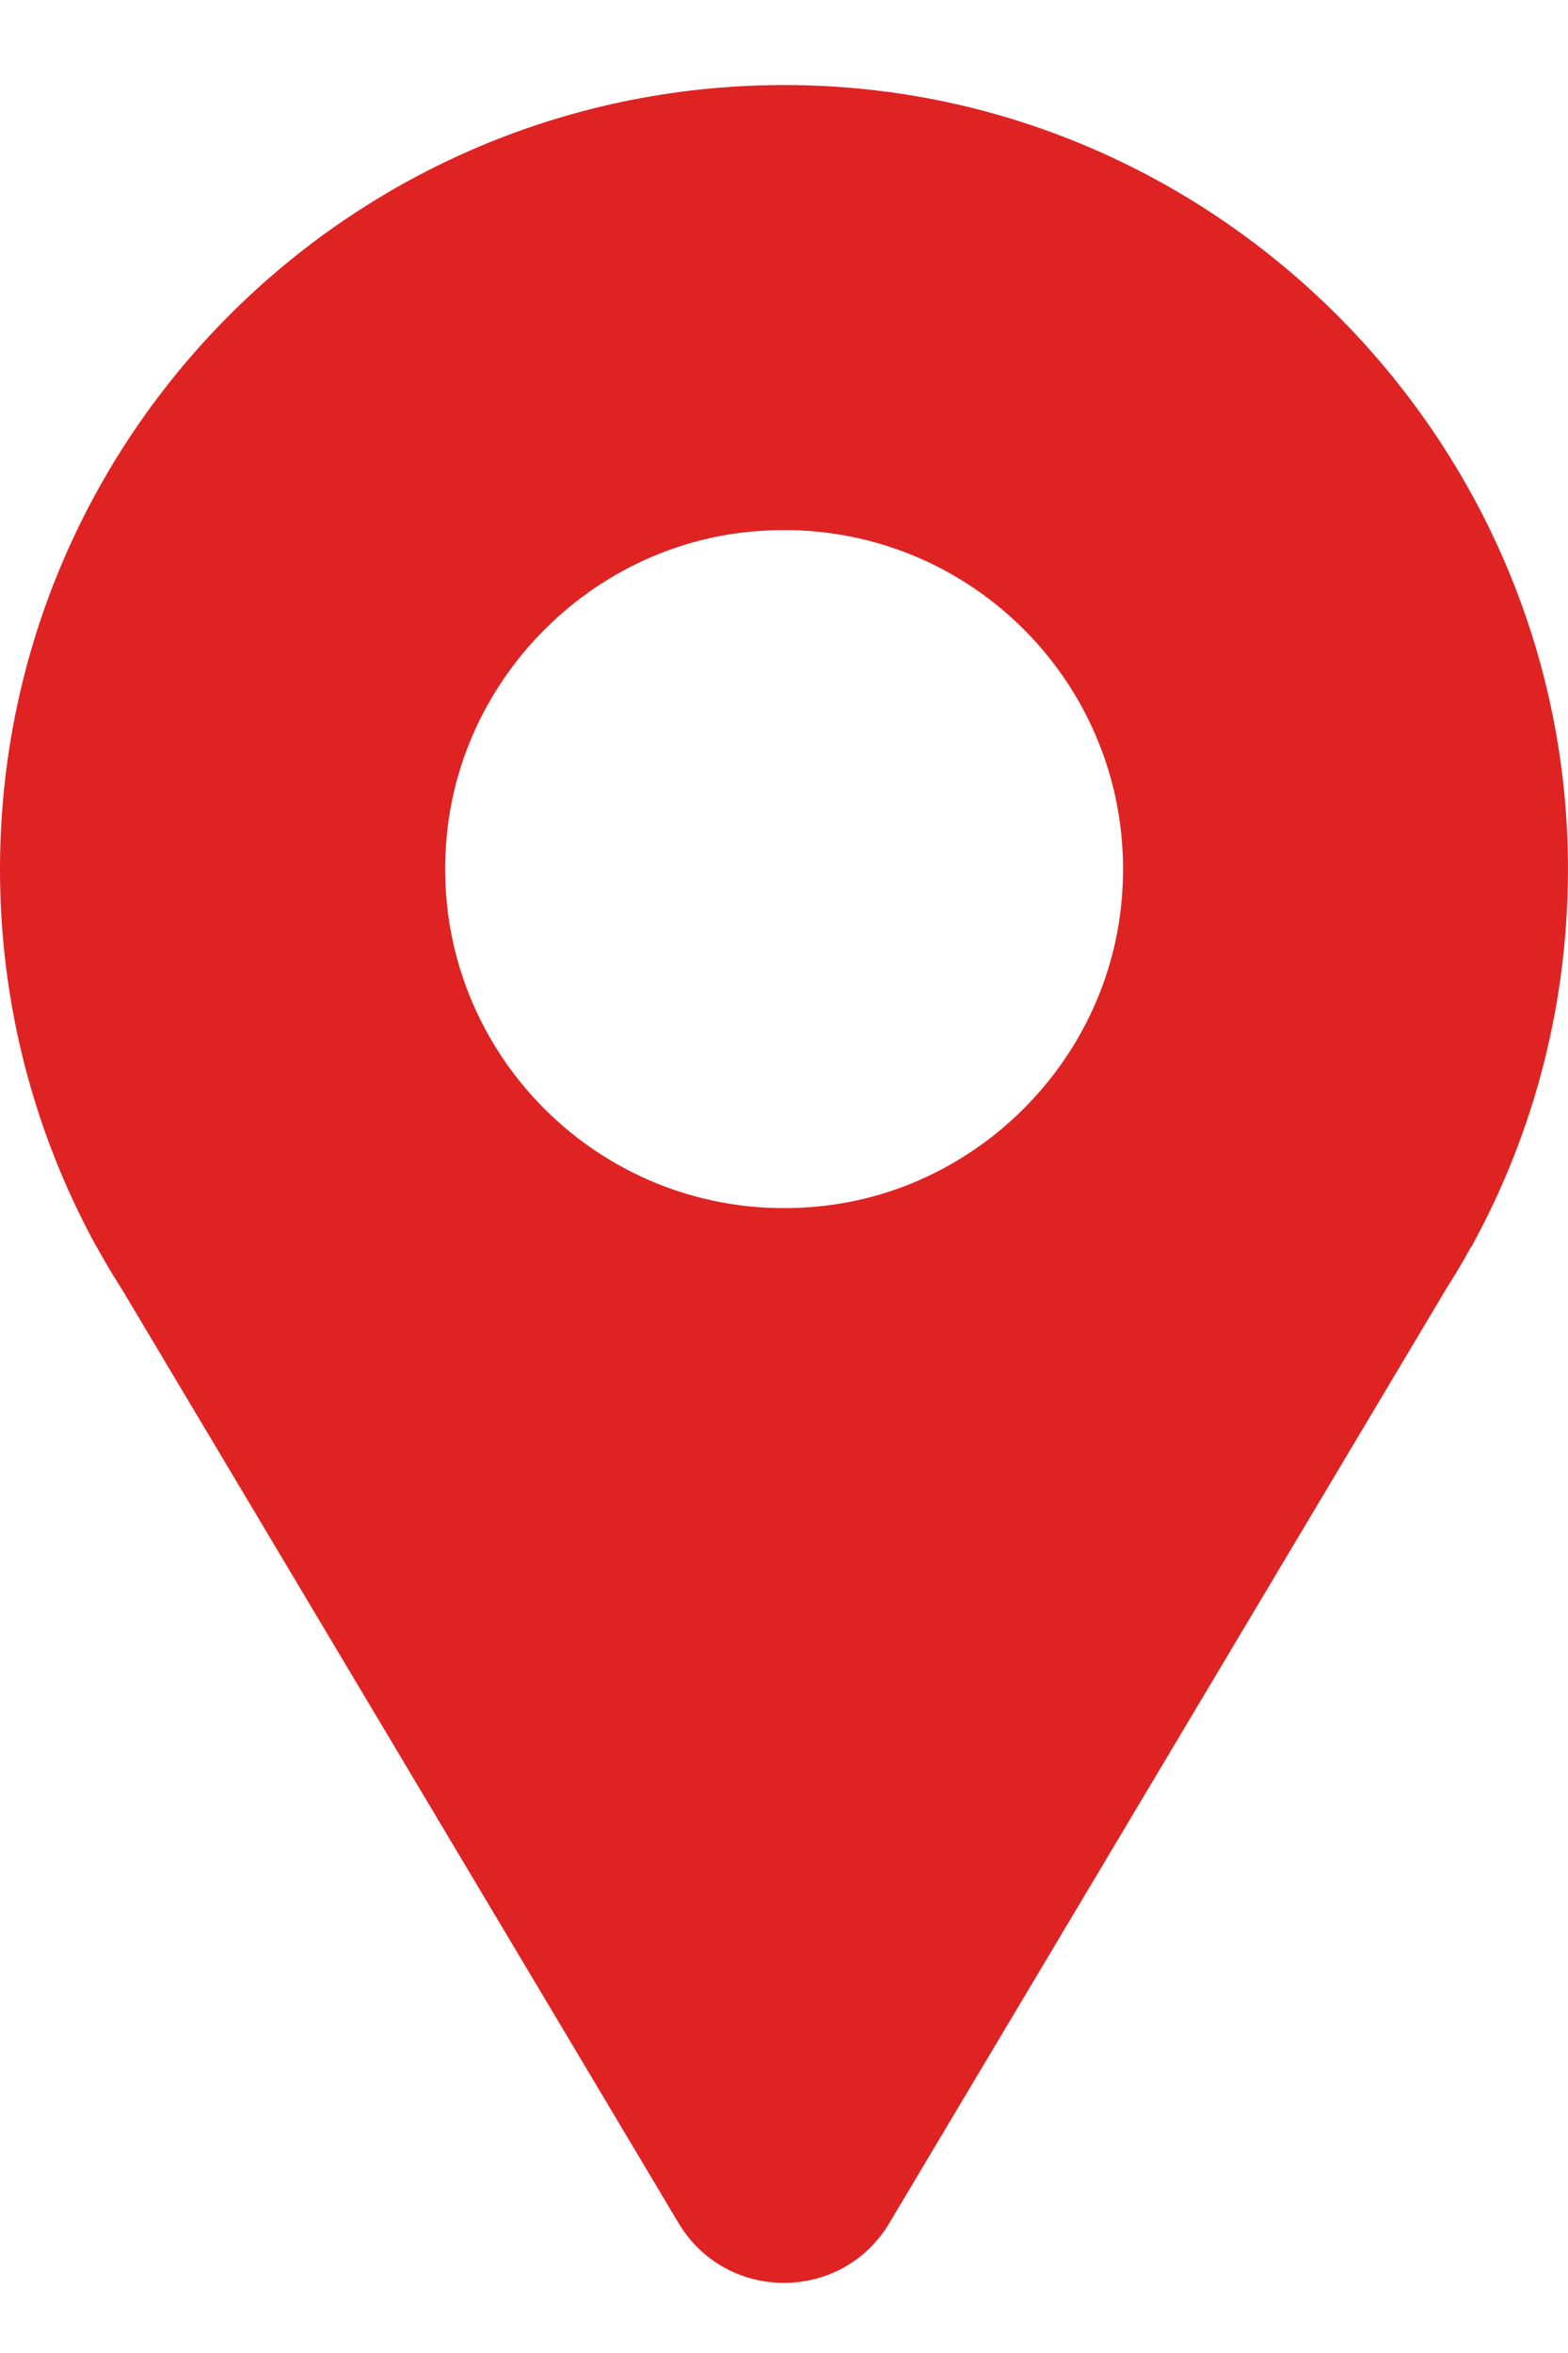 <svg width="14" height="21" viewBox="0 0 14 21" fill="none" xmlns="http://www.w3.org/2000/svg">
<path d="M13.141 11.121C13.705 10.093 14.017 8.912 13.999 7.653C13.946 3.956 10.962 0.901 7.268 0.764C3.281 0.616 0 3.805 0 7.76C0 8.977 0.312 10.123 0.858 11.121L0.867 11.135C0.938 11.263 1.012 11.388 1.09 11.509L6.057 19.838C6.482 20.553 7.518 20.553 7.942 19.838L12.91 11.507C12.987 11.385 13.061 11.263 13.129 11.138L13.141 11.121ZM6.692 4.746C8.607 4.556 10.202 6.153 10.012 8.065C9.872 9.482 8.726 10.628 7.31 10.767C5.395 10.957 3.8 9.36 3.99 7.448C4.13 6.032 5.276 4.885 6.692 4.746Z" fill="#DF2323"/>
</svg>
